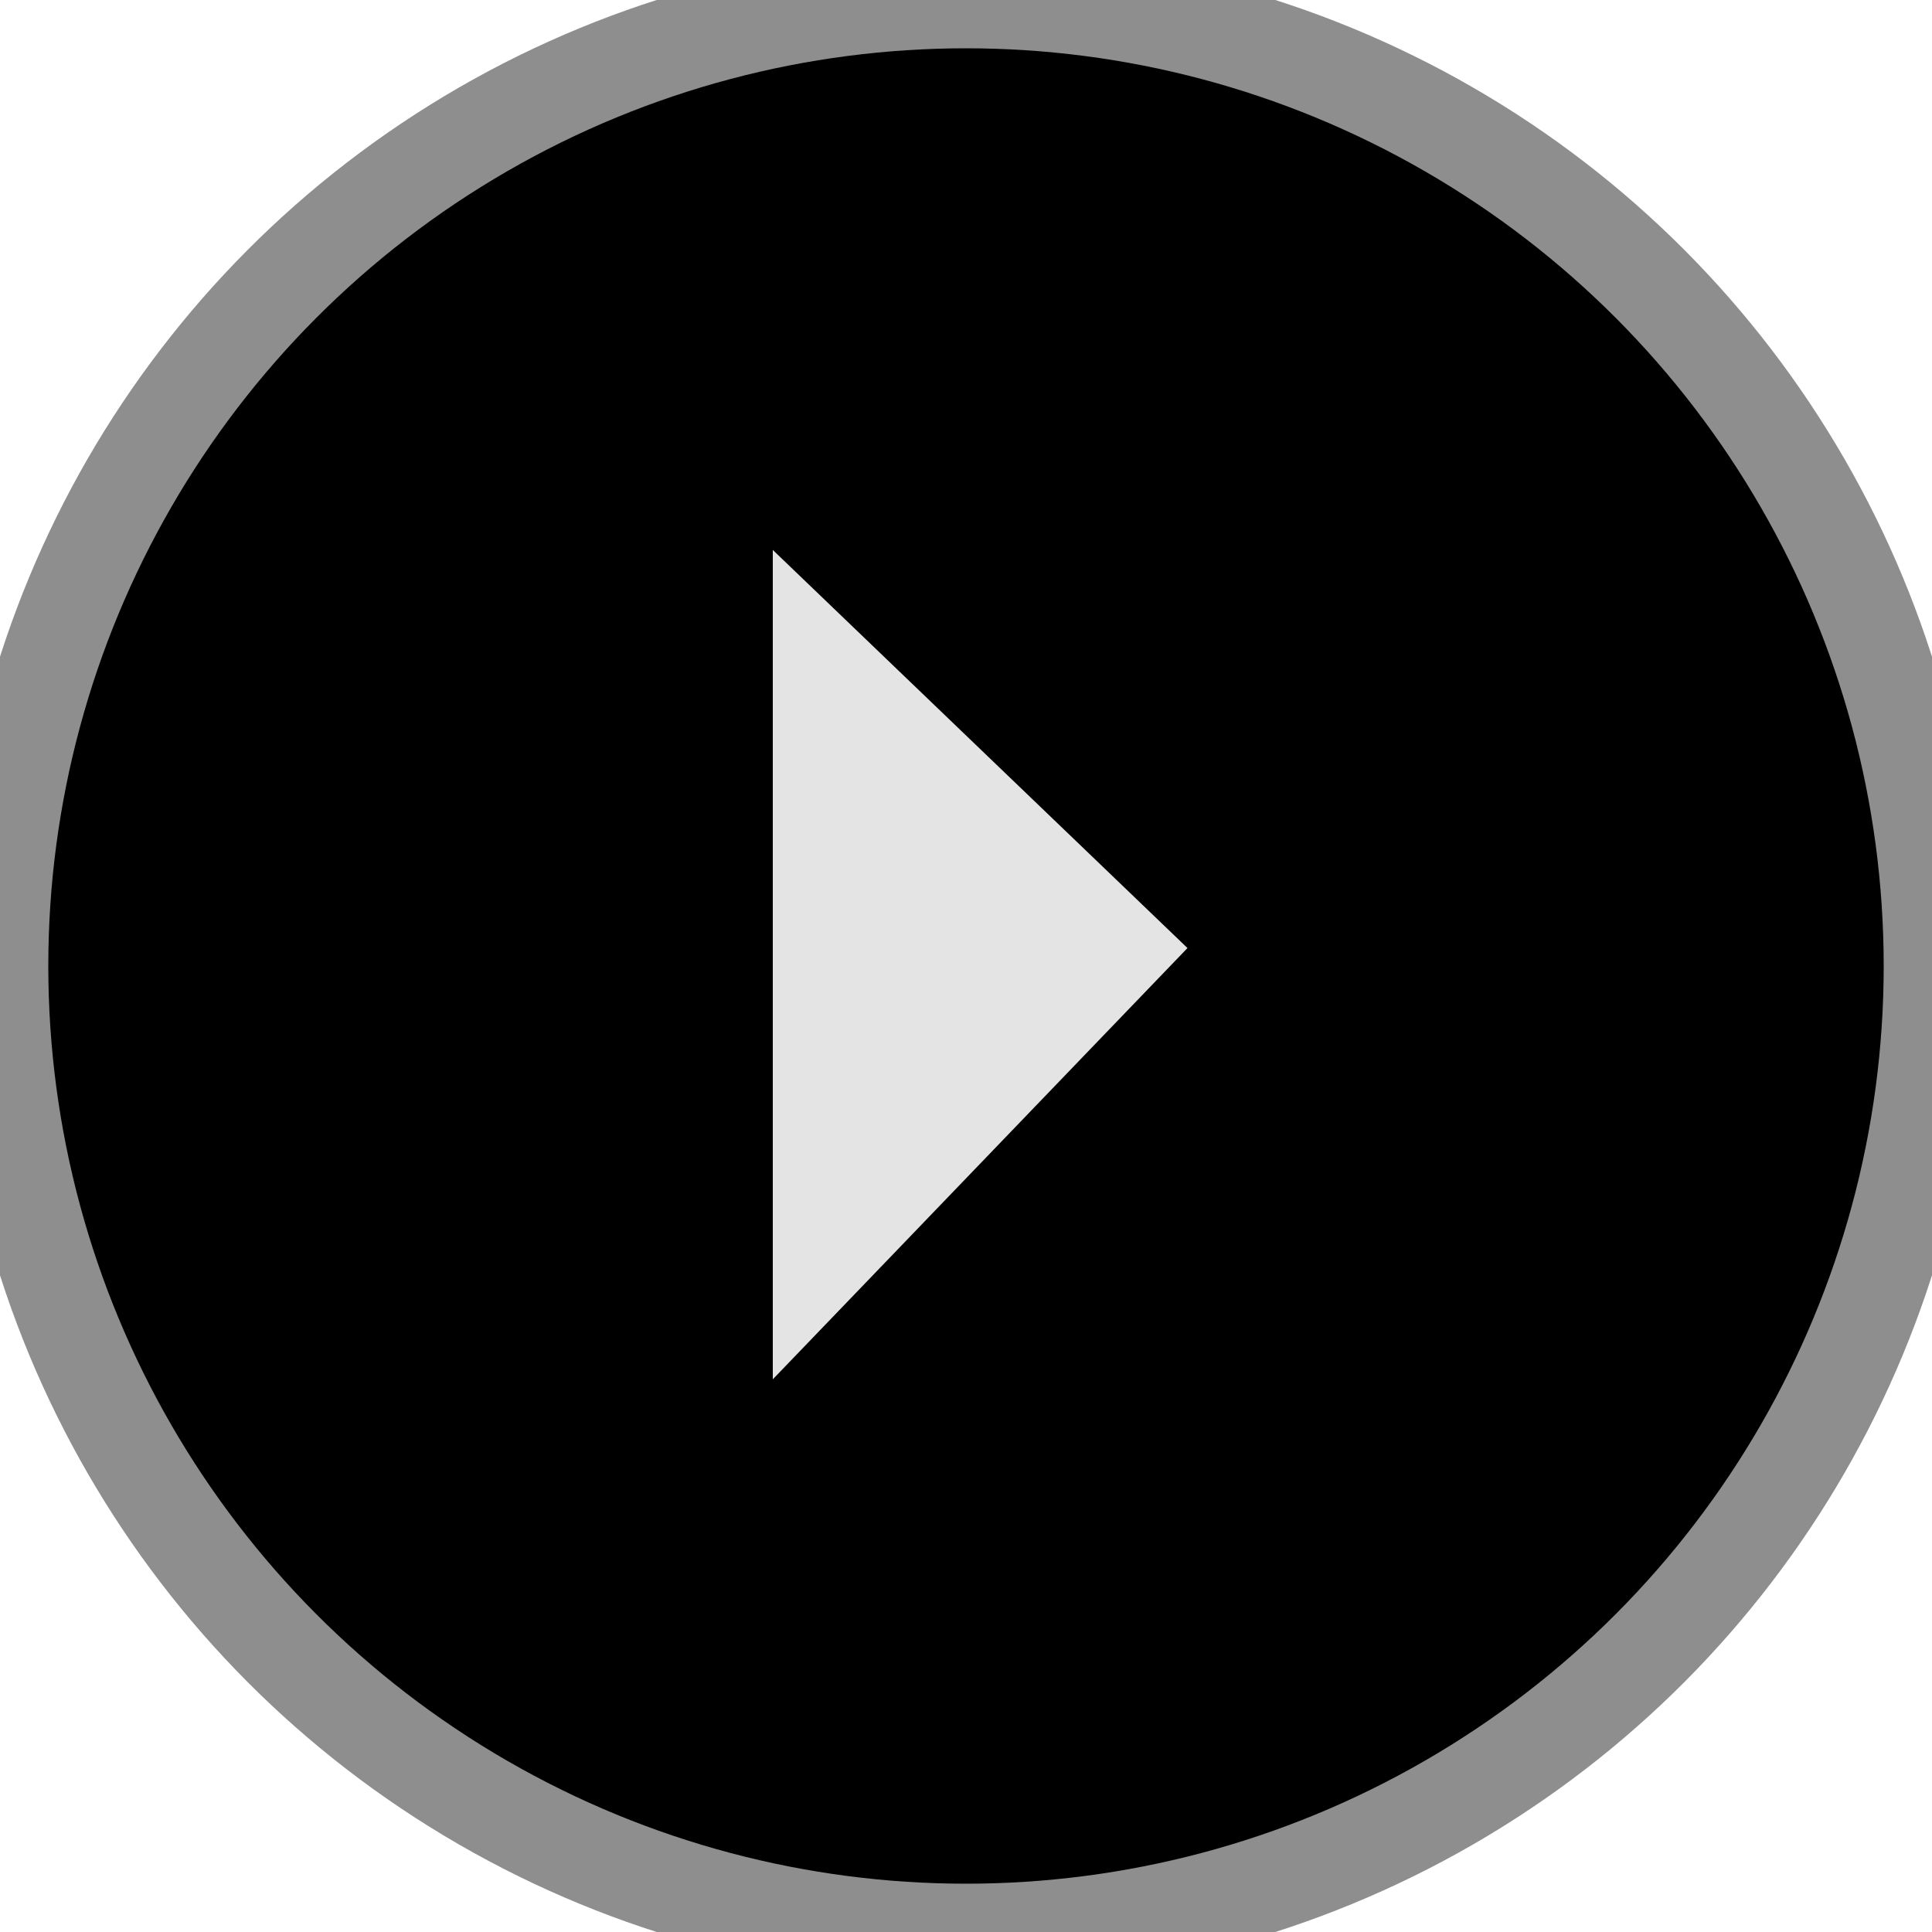 <svg width="20" viewBox="0 0 20 20" fill="#E4E4E4" stroke="#8E8E8E" xmlns="http://www.w3.org/2000/svg">
<circle cx="10" cy="10" r="10" fill="current"/>
<path d="M8 15L13 9.8L8 5" stroke="current" stroke-linecap="round"/>
</svg>

